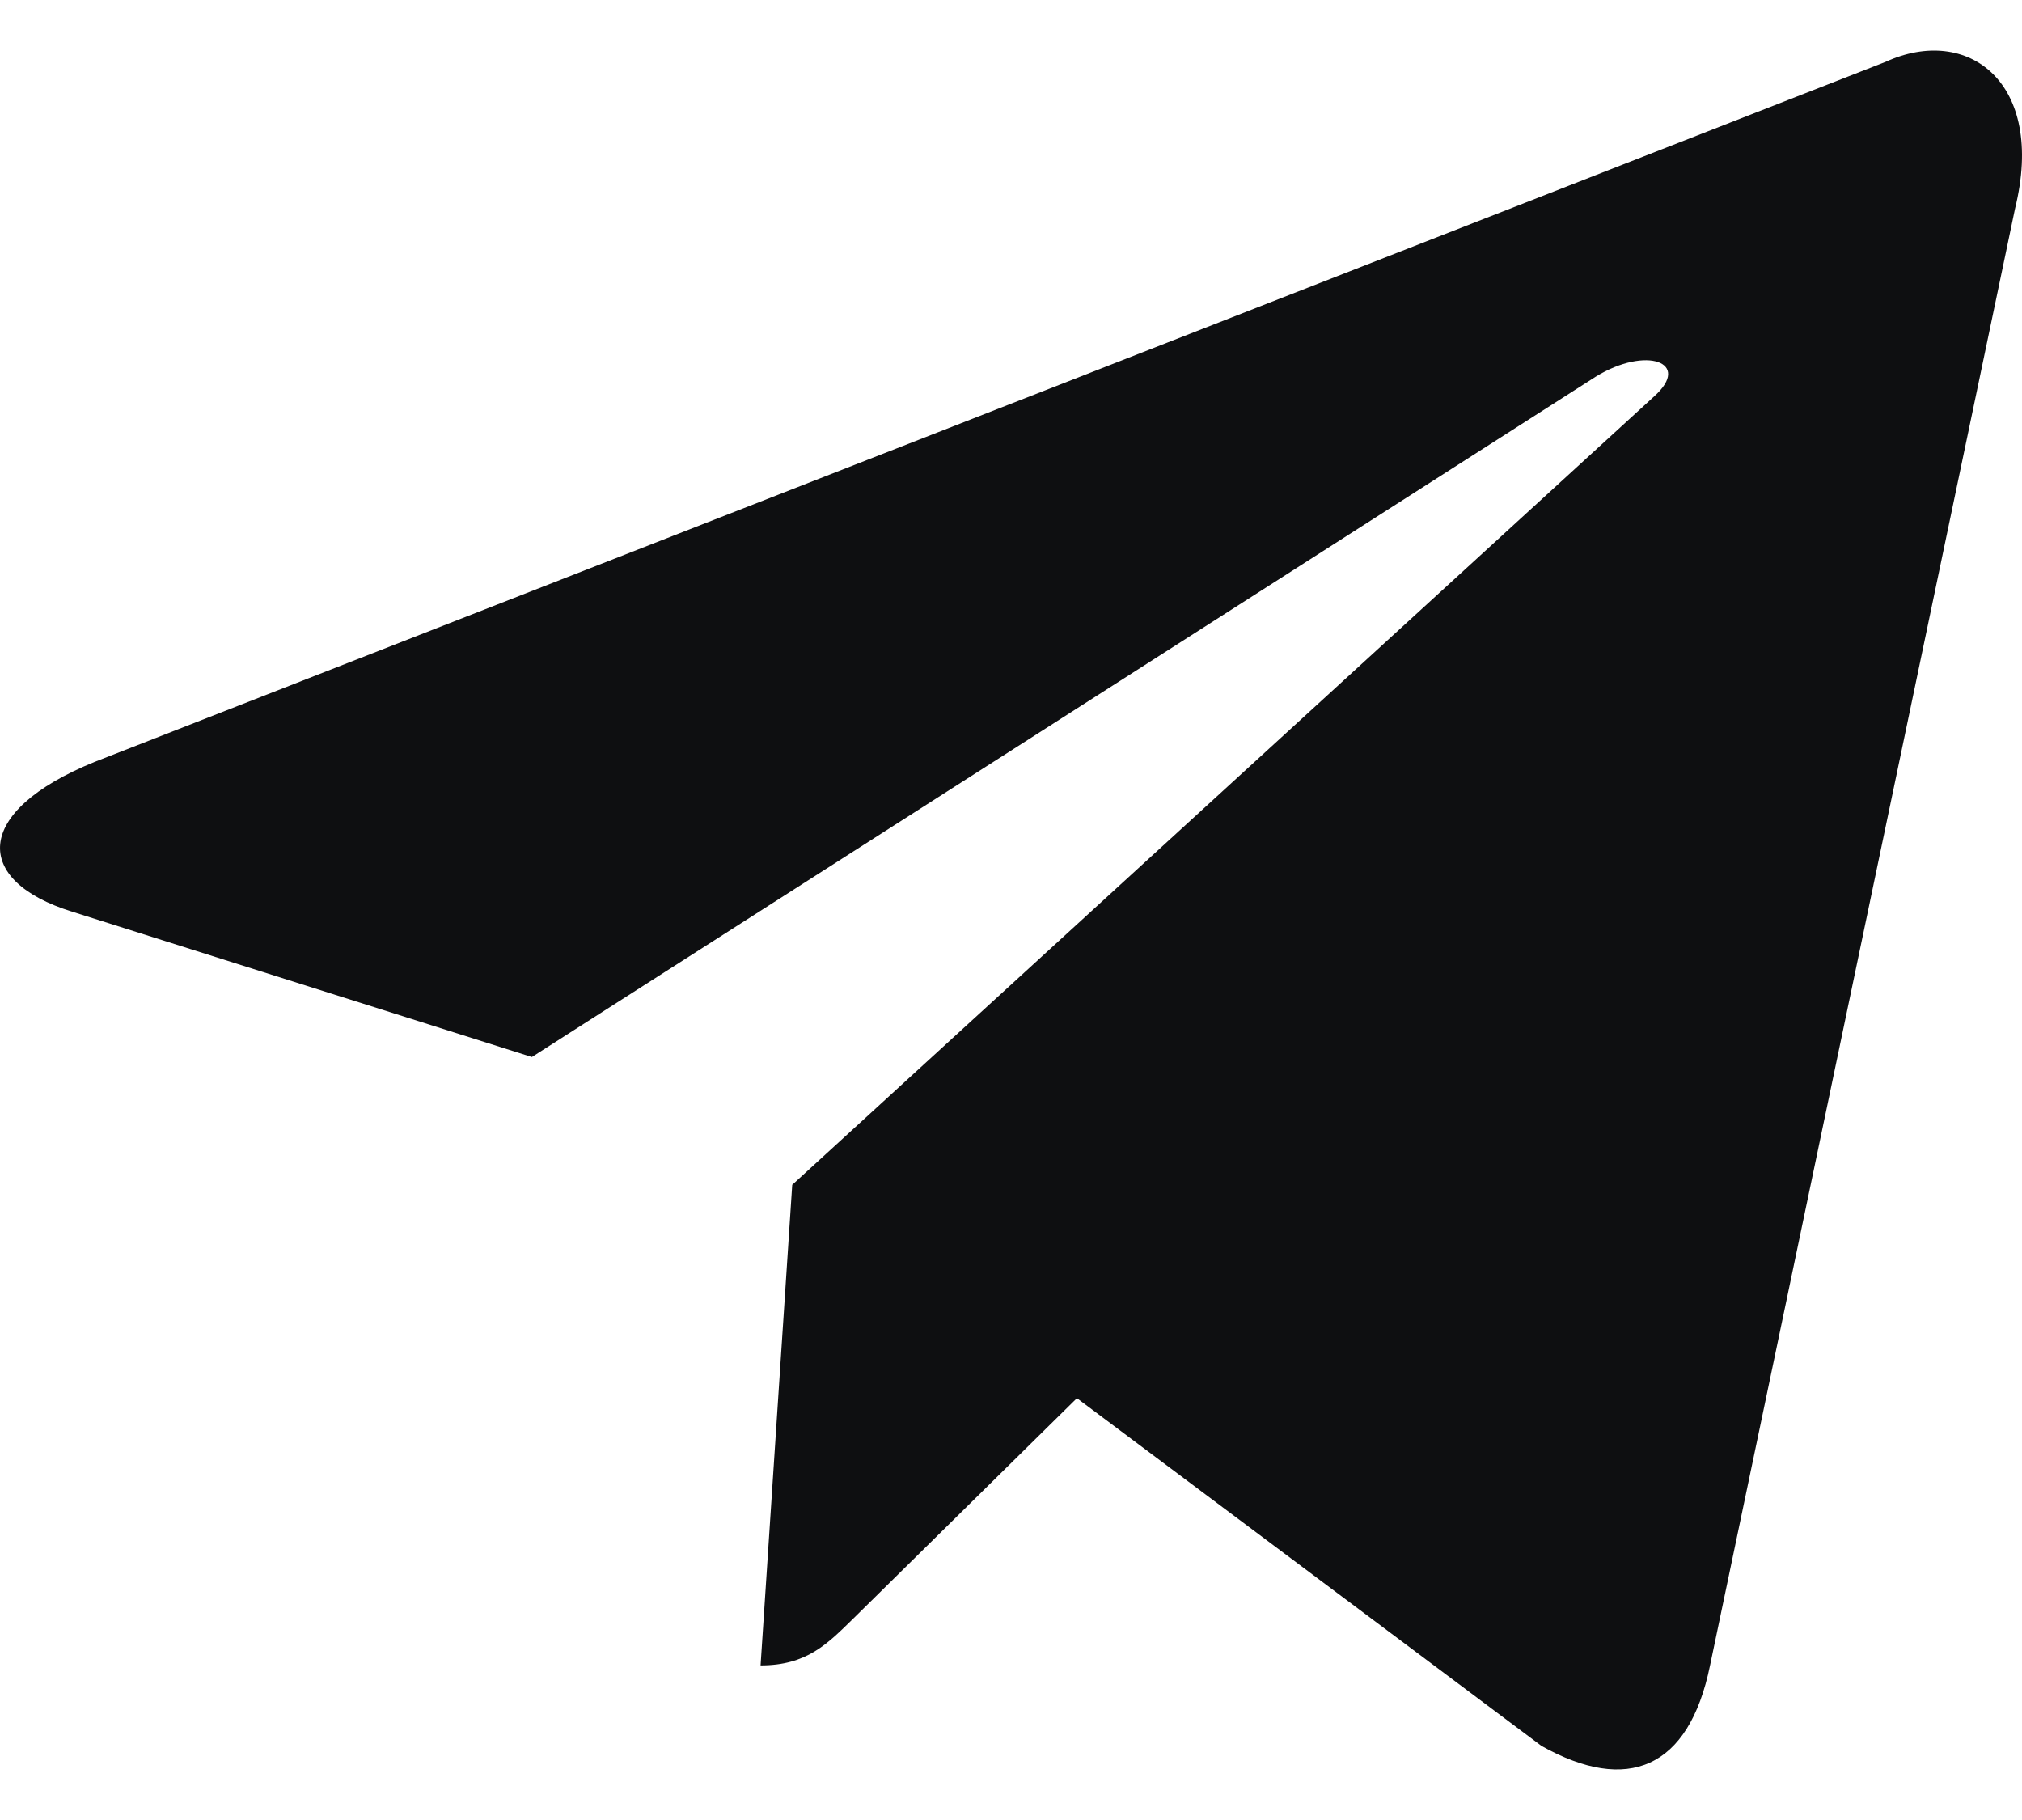 <svg width="20" height="18" viewBox="0 0 20 18" fill="none" xmlns="http://www.w3.org/2000/svg">
<path d="M18.65 0.612L0.934 7.536C-0.275 8.028 -0.268 8.712 0.712 9.016L5.261 10.454L15.784 3.725C16.282 3.418 16.736 3.583 16.363 3.919L7.836 11.718H7.834L7.836 11.719L7.523 16.471C7.982 16.471 8.185 16.257 8.443 16.005L10.652 13.828L15.248 17.268C16.095 17.741 16.704 17.498 16.914 16.473L19.931 2.064C20.24 0.809 19.458 0.241 18.65 0.612Z" fill="#0E0F11"/>
</svg>
